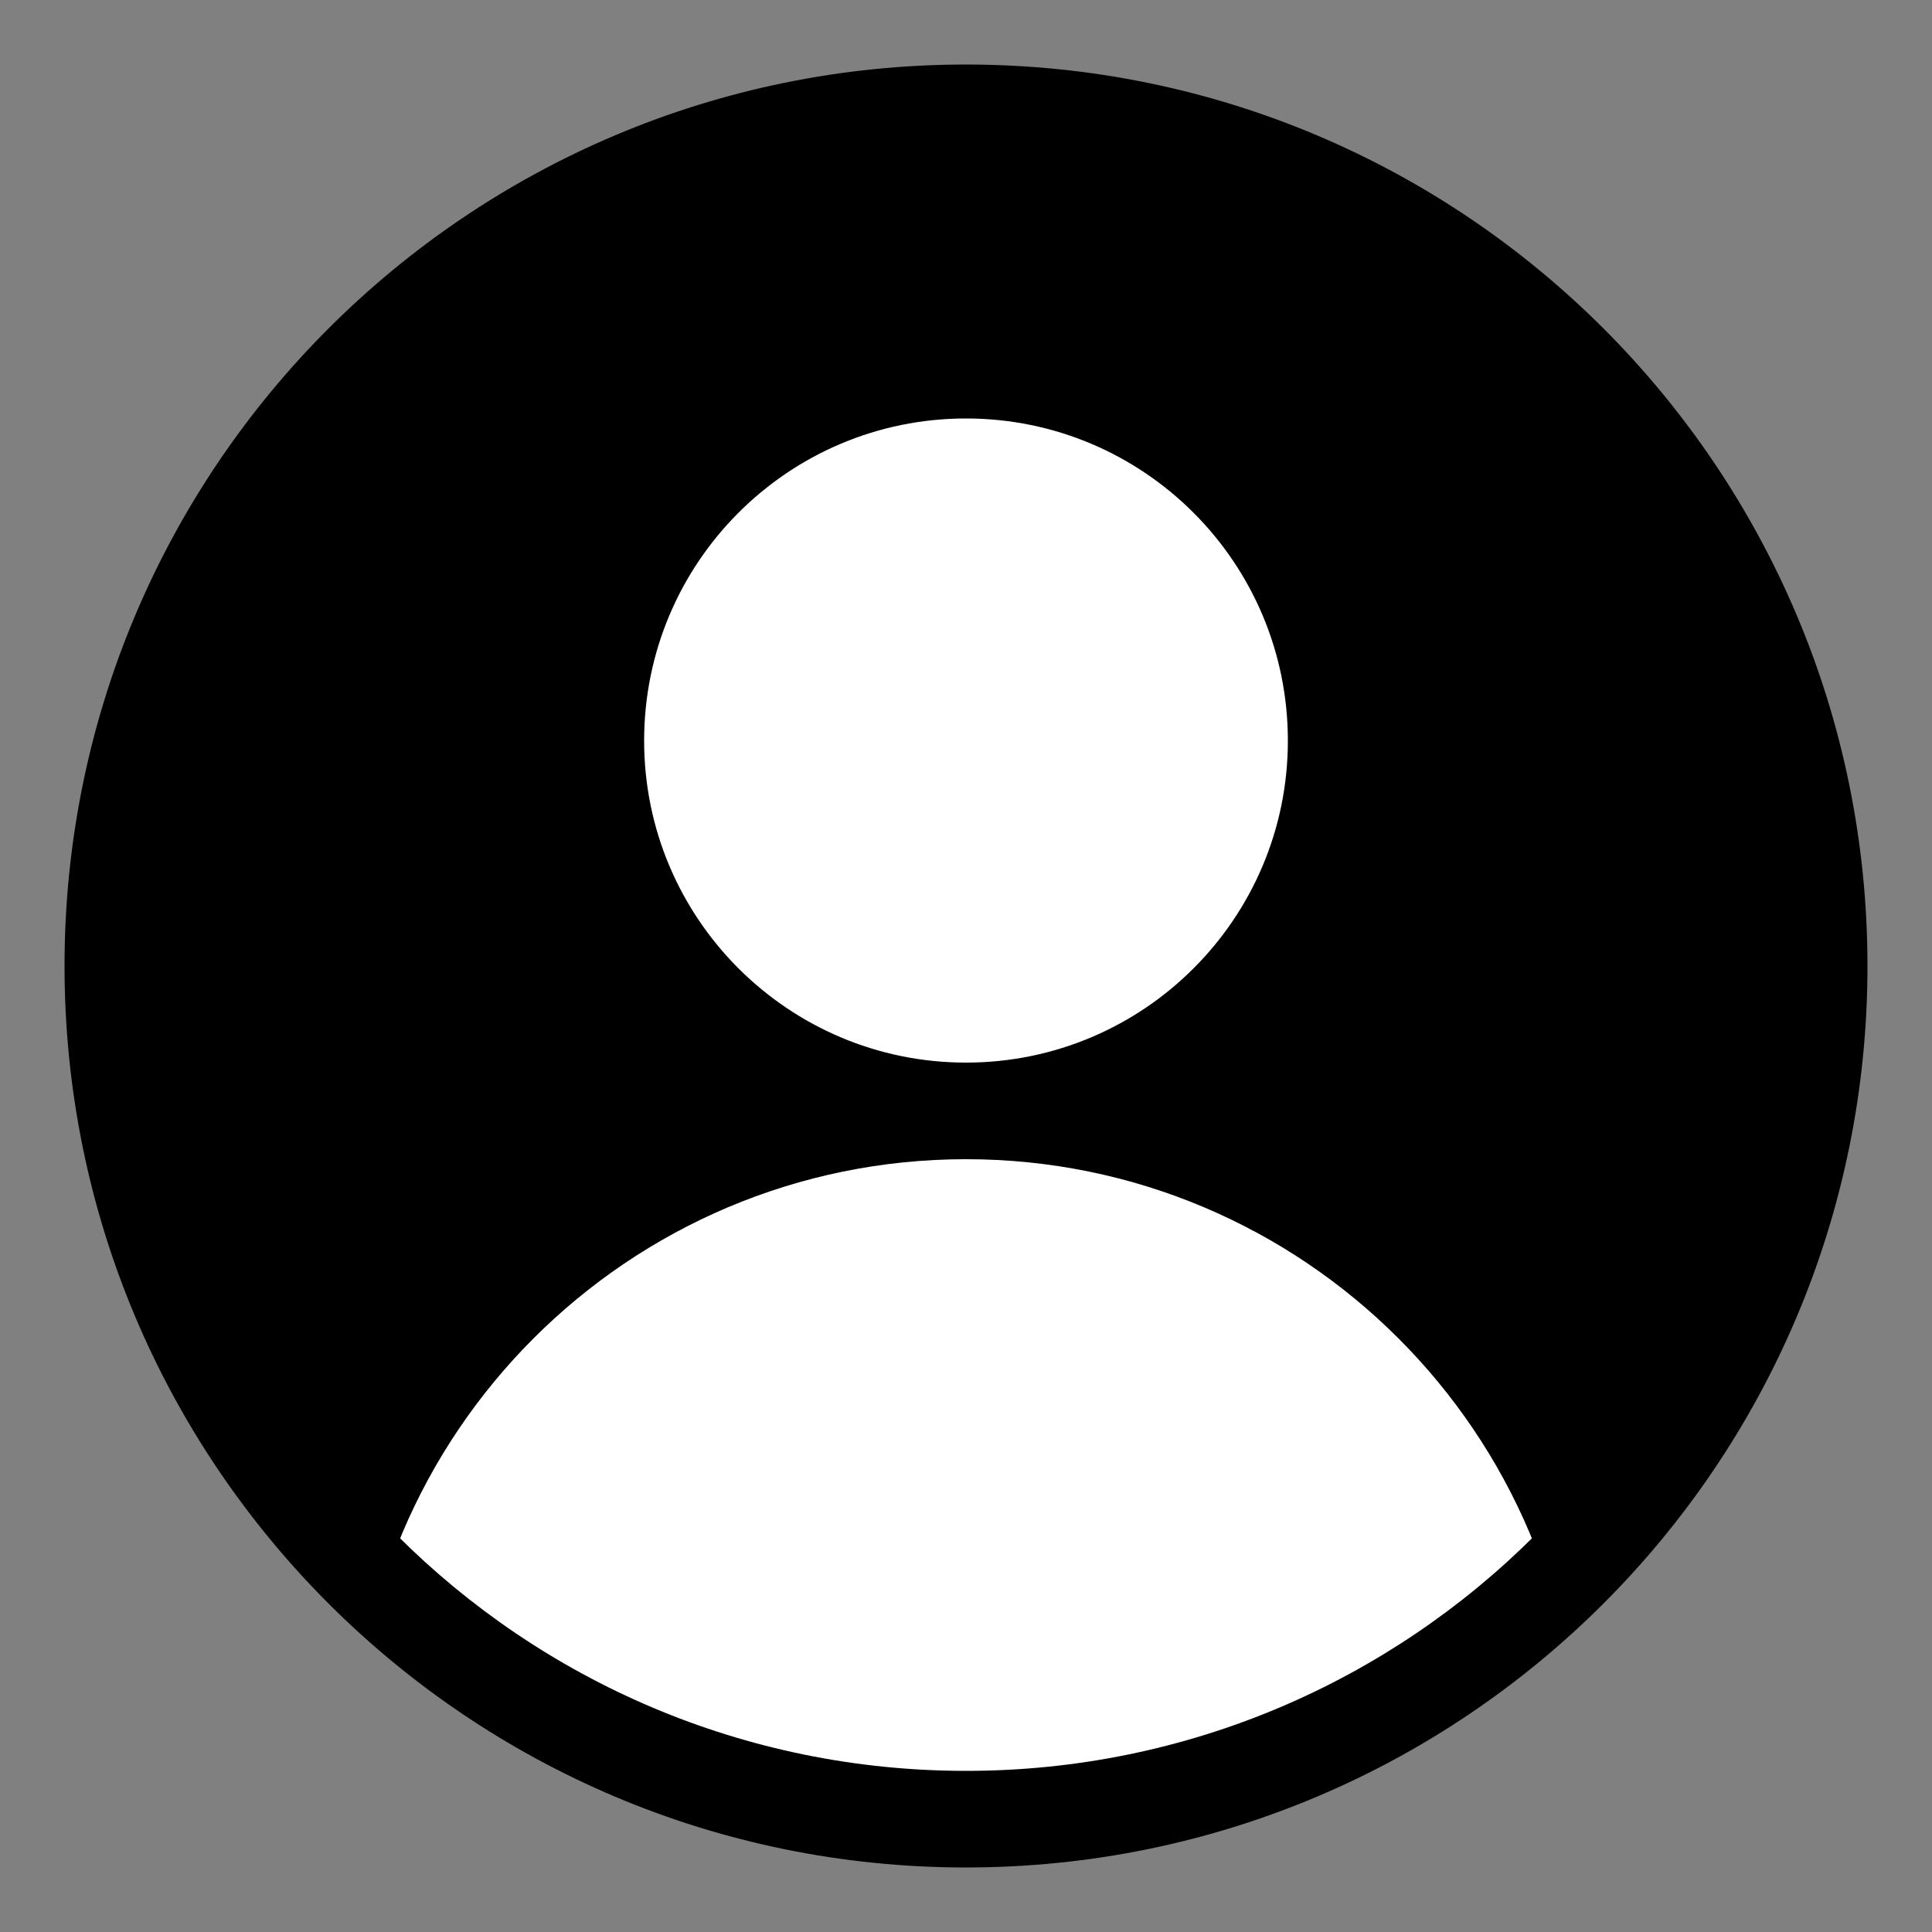 <?xml version="1.0" encoding="UTF-8"?>
<svg xmlns="http://www.w3.org/2000/svg" xmlns:xlink="http://www.w3.org/1999/xlink" width="20px" height="20px" viewBox="0 0 20 20" version="1.1">
<rect x="0" y="0" width="20" height="20" fill="#808080" stroke="none"/>
<defs>
<clipPath id="clip1">
  <path d="M 3 12 L 17 12 L 17 19 L 3 19 Z M 3 12 "/>
</clipPath>
<clipPath id="clip2">
  <path d="M 18.332 10 C 18.332 14.602 14.602 18.332 10 18.332 C 5.398 18.332 1.668 14.602 1.668 10 C 1.668 5.398 5.398 1.668 10 1.668 C 14.602 1.668 18.332 5.398 18.332 10 Z M 18.332 10 "/>
</clipPath>
</defs>
<g id="surface1">
<path style=" stroke:none;fill-rule:nonzero;fill:rgb(0%,0%,0%);fill-opacity:1;" d="M 19.332 10 C 19.332 15.156 15.156 19.332 10 19.332 C 4.844 19.332 0.668 15.156 0.668 10 C 0.668 4.844 4.844 0.668 10 0.668 C 15.156 0.668 19.332 4.844 19.332 10 Z M 19.332 10 "/>
<path style=" stroke:none;fill-rule:nonzero;fill:rgb(100%,100%,100%);fill-opacity:1;" d="M 13.332 7.668 C 13.332 9.508 11.84 11 10 11 C 8.16 11 6.668 9.508 6.668 7.668 C 6.668 5.824 8.16 4.332 10 4.332 C 11.84 4.332 13.332 5.824 13.332 7.668 Z M 13.332 7.668 "/>
<g clip-path="url(#clip1)" clip-rule="nonzero">
<g clip-path="url(#clip2)" clip-rule="nonzero">
<path style=" stroke:none;fill-rule:nonzero;fill:rgb(100%,100%,100%);fill-opacity:1;" d="M 16.332 18.332 C 16.332 21.832 13.496 24.668 10 24.668 C 6.504 24.668 3.668 21.832 3.668 18.332 C 3.668 14.836 6.504 12 10 12 C 13.496 12 16.332 14.836 16.332 18.332 Z M 16.332 18.332 "/>
</g>
</g>
</g>
</svg>
